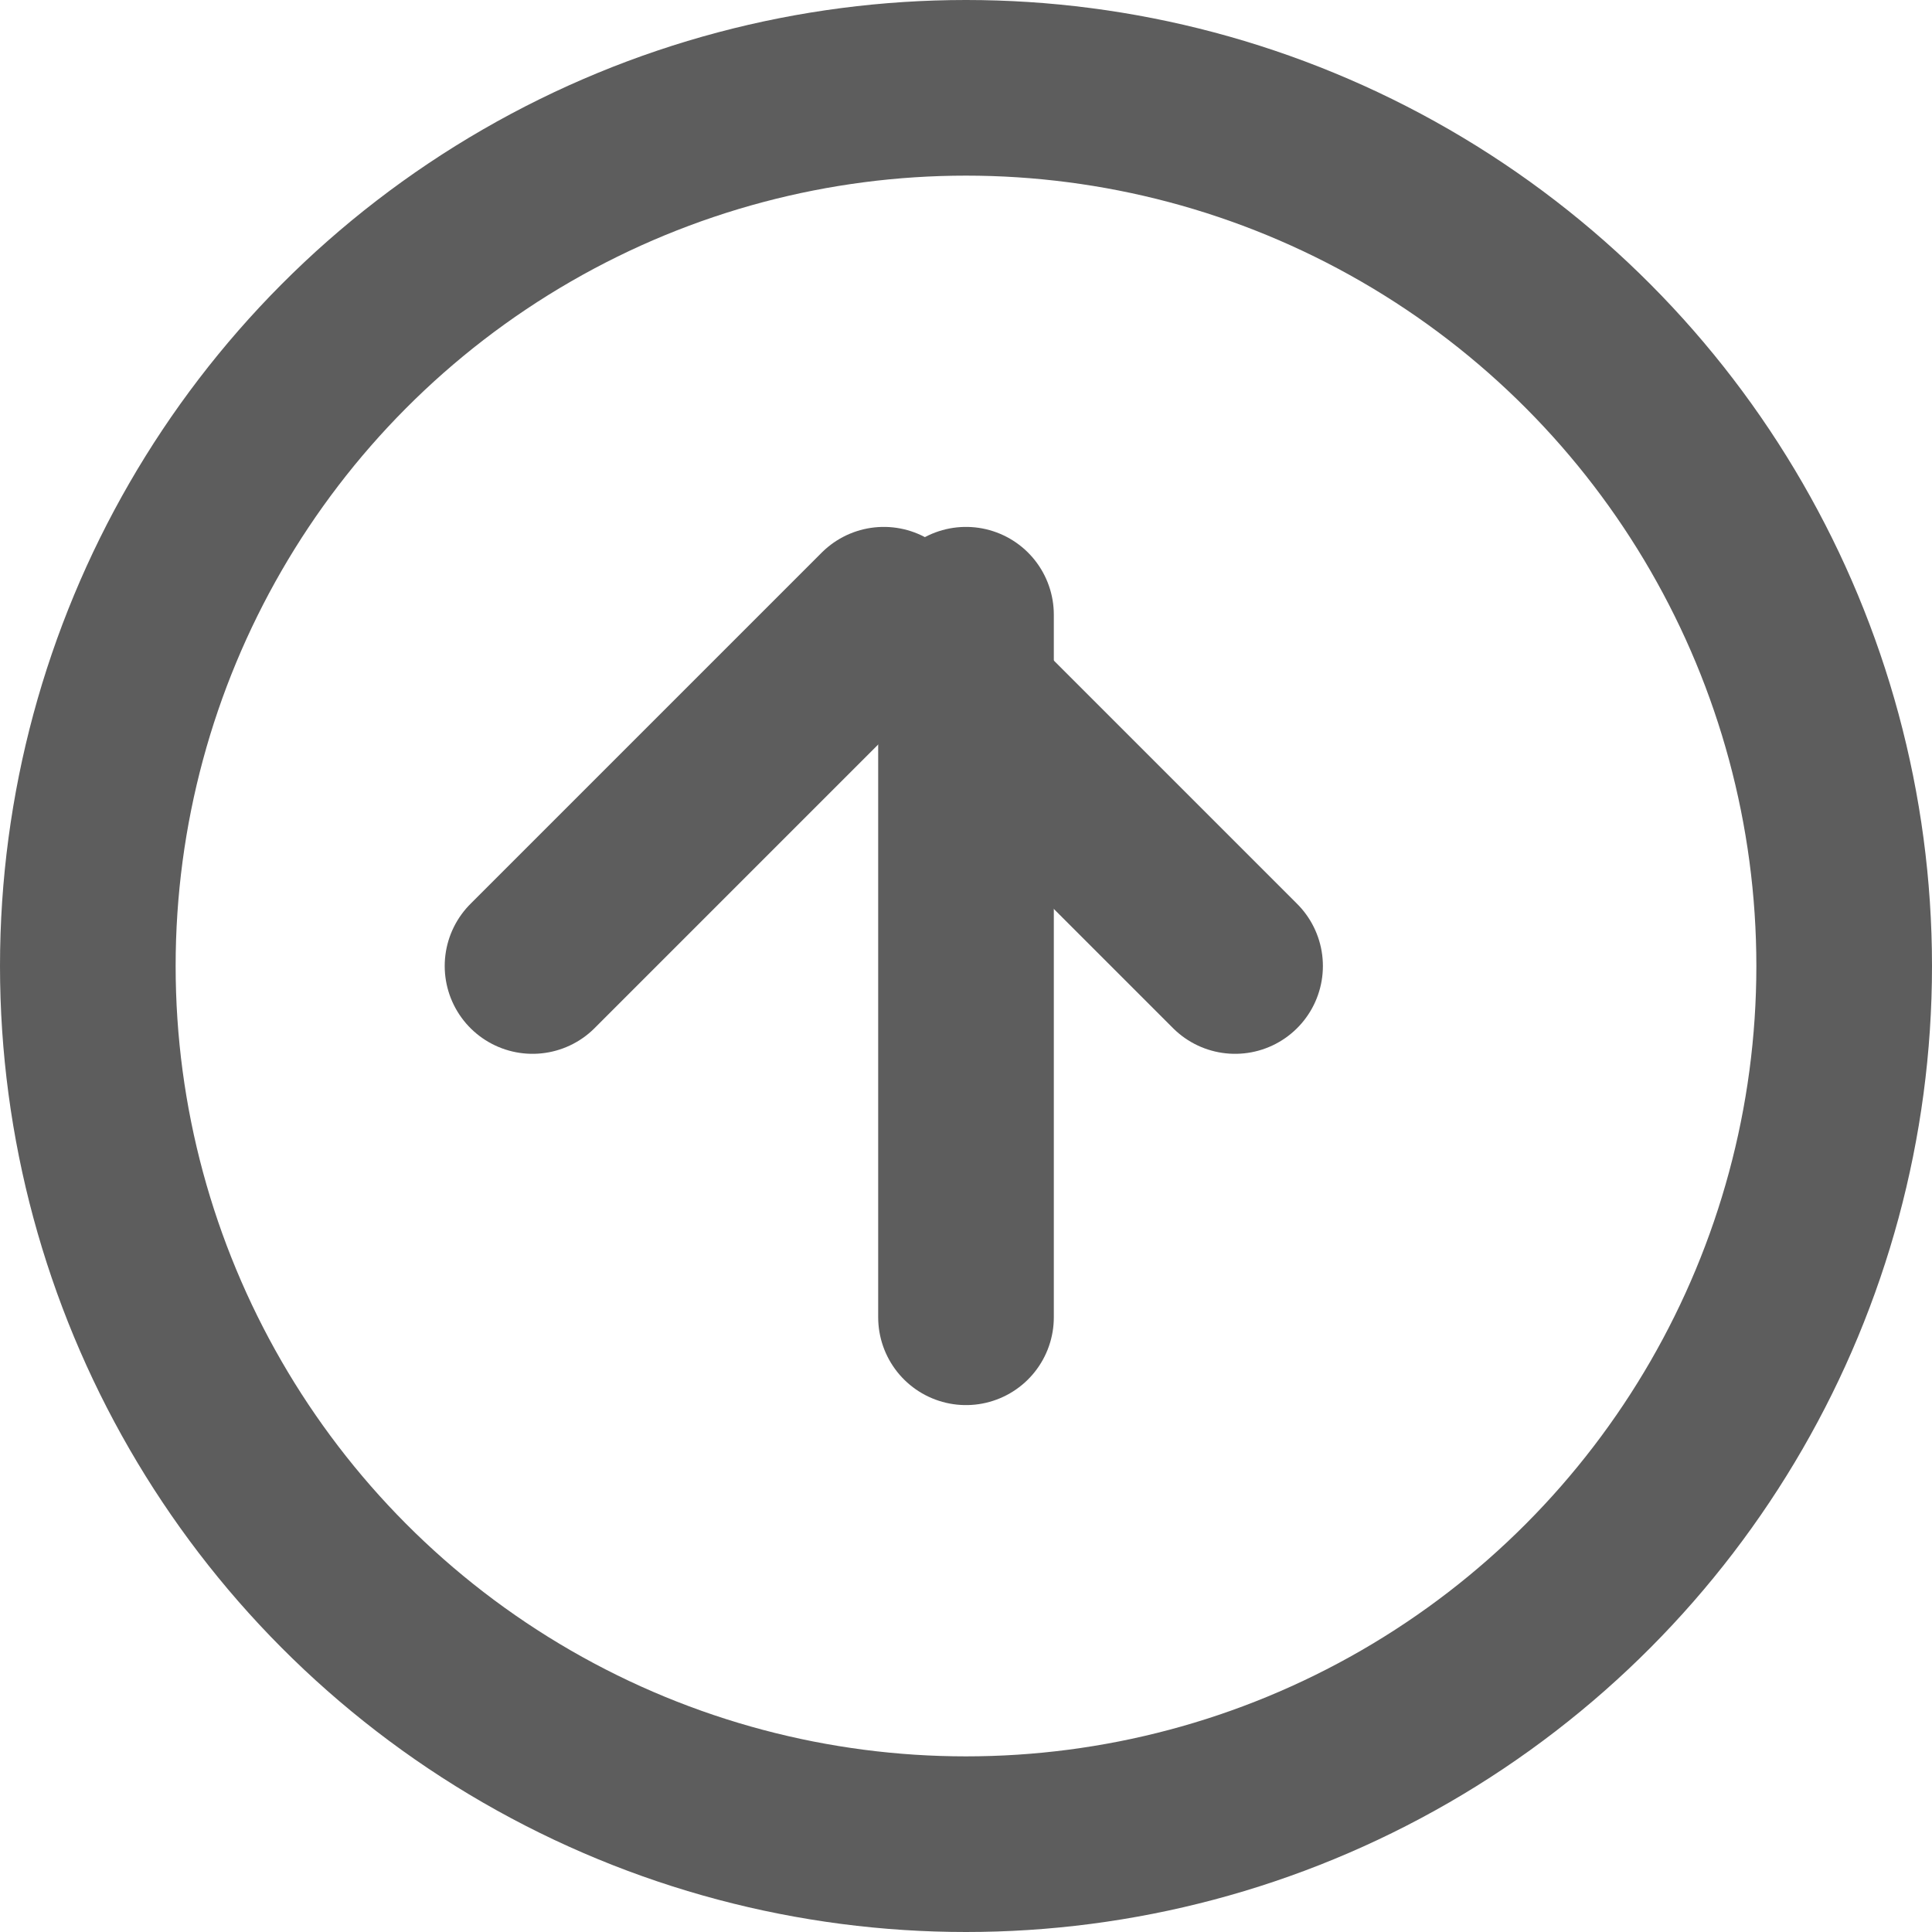 <svg xmlns="http://www.w3.org/2000/svg" width="22" height="22" viewBox="0 0 22 22">
  <g id="arrow-up-circle" transform="translate(1.195 1)">
    <circle id="Ellipse_566" data-name="Ellipse 566" cx="10" cy="10" r="10" transform="translate(-0.195)" fill="none" stroke="#5d5d5d" stroke-linecap="round" stroke-linejoin="round" stroke-width="2"/>
    <path id="Path_11456" data-name="Path 11456" d="M16,12,12,8,8,12" transform="translate(-3.131 -2)" fill="none" stroke="#5d5d5d" stroke-linecap="round" stroke-linejoin="round" stroke-width="2"/>
    <line id="Line_218" data-name="Line 218" y1="8" transform="translate(9.805 6)" fill="none" stroke="#5d5d5d" stroke-linecap="round" stroke-linejoin="round" stroke-width="2"/>
  </g>
</svg>
